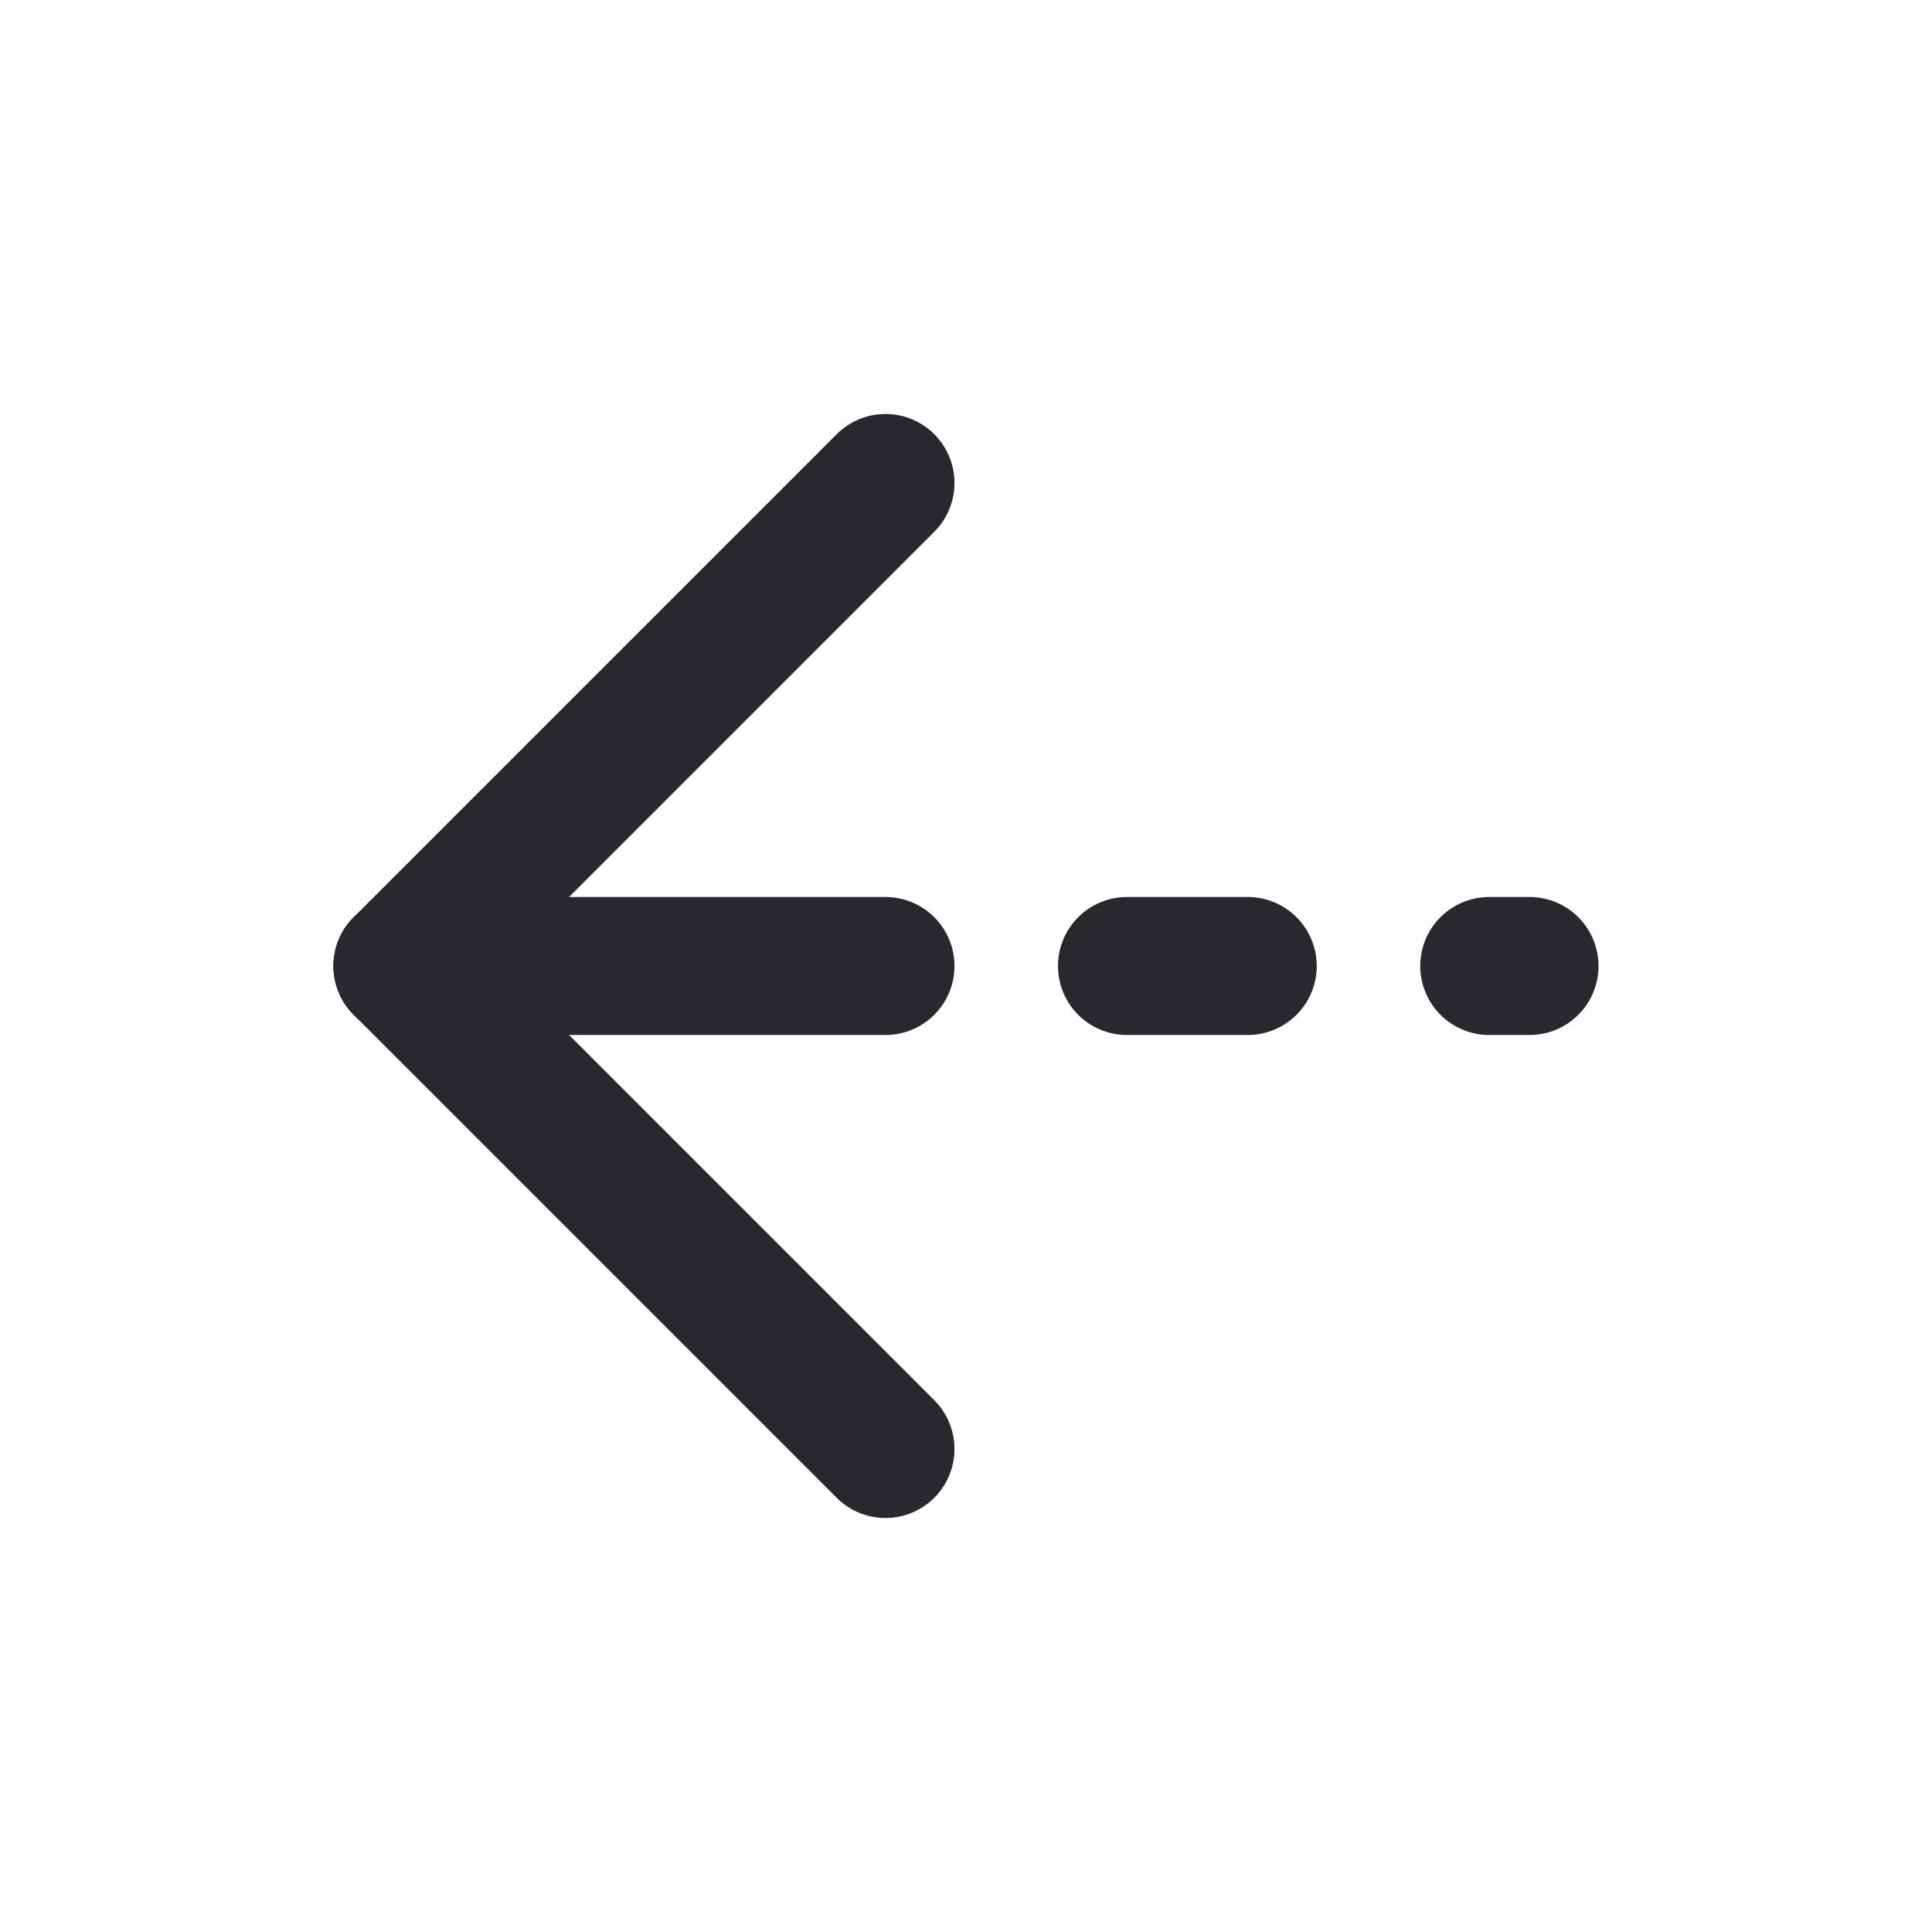 <svg width="28" height="28" viewBox="0 0 28 28" fill="none" xmlns="http://www.w3.org/2000/svg">
<g clip-path="url(#clip0_1_523)">
<path d="M5.833 14H12.833M16.333 14H18.083M21.583 14H22.167" stroke="#27292E" stroke-width="2" stroke-linecap="round" stroke-linejoin="round"/>
<path d="M5.833 14L12.833 21" stroke="#27292E" stroke-width="2" stroke-linecap="round" stroke-linejoin="round"/>
<path d="M5.833 14L12.833 7" stroke="#27292E" stroke-width="2" stroke-linecap="round" stroke-linejoin="round"/>
</g>
<defs>
<clipPath id="clip0_1_523">
<rect width="28" height="28" fill="white"/>
</clipPath>
</defs>
</svg>

